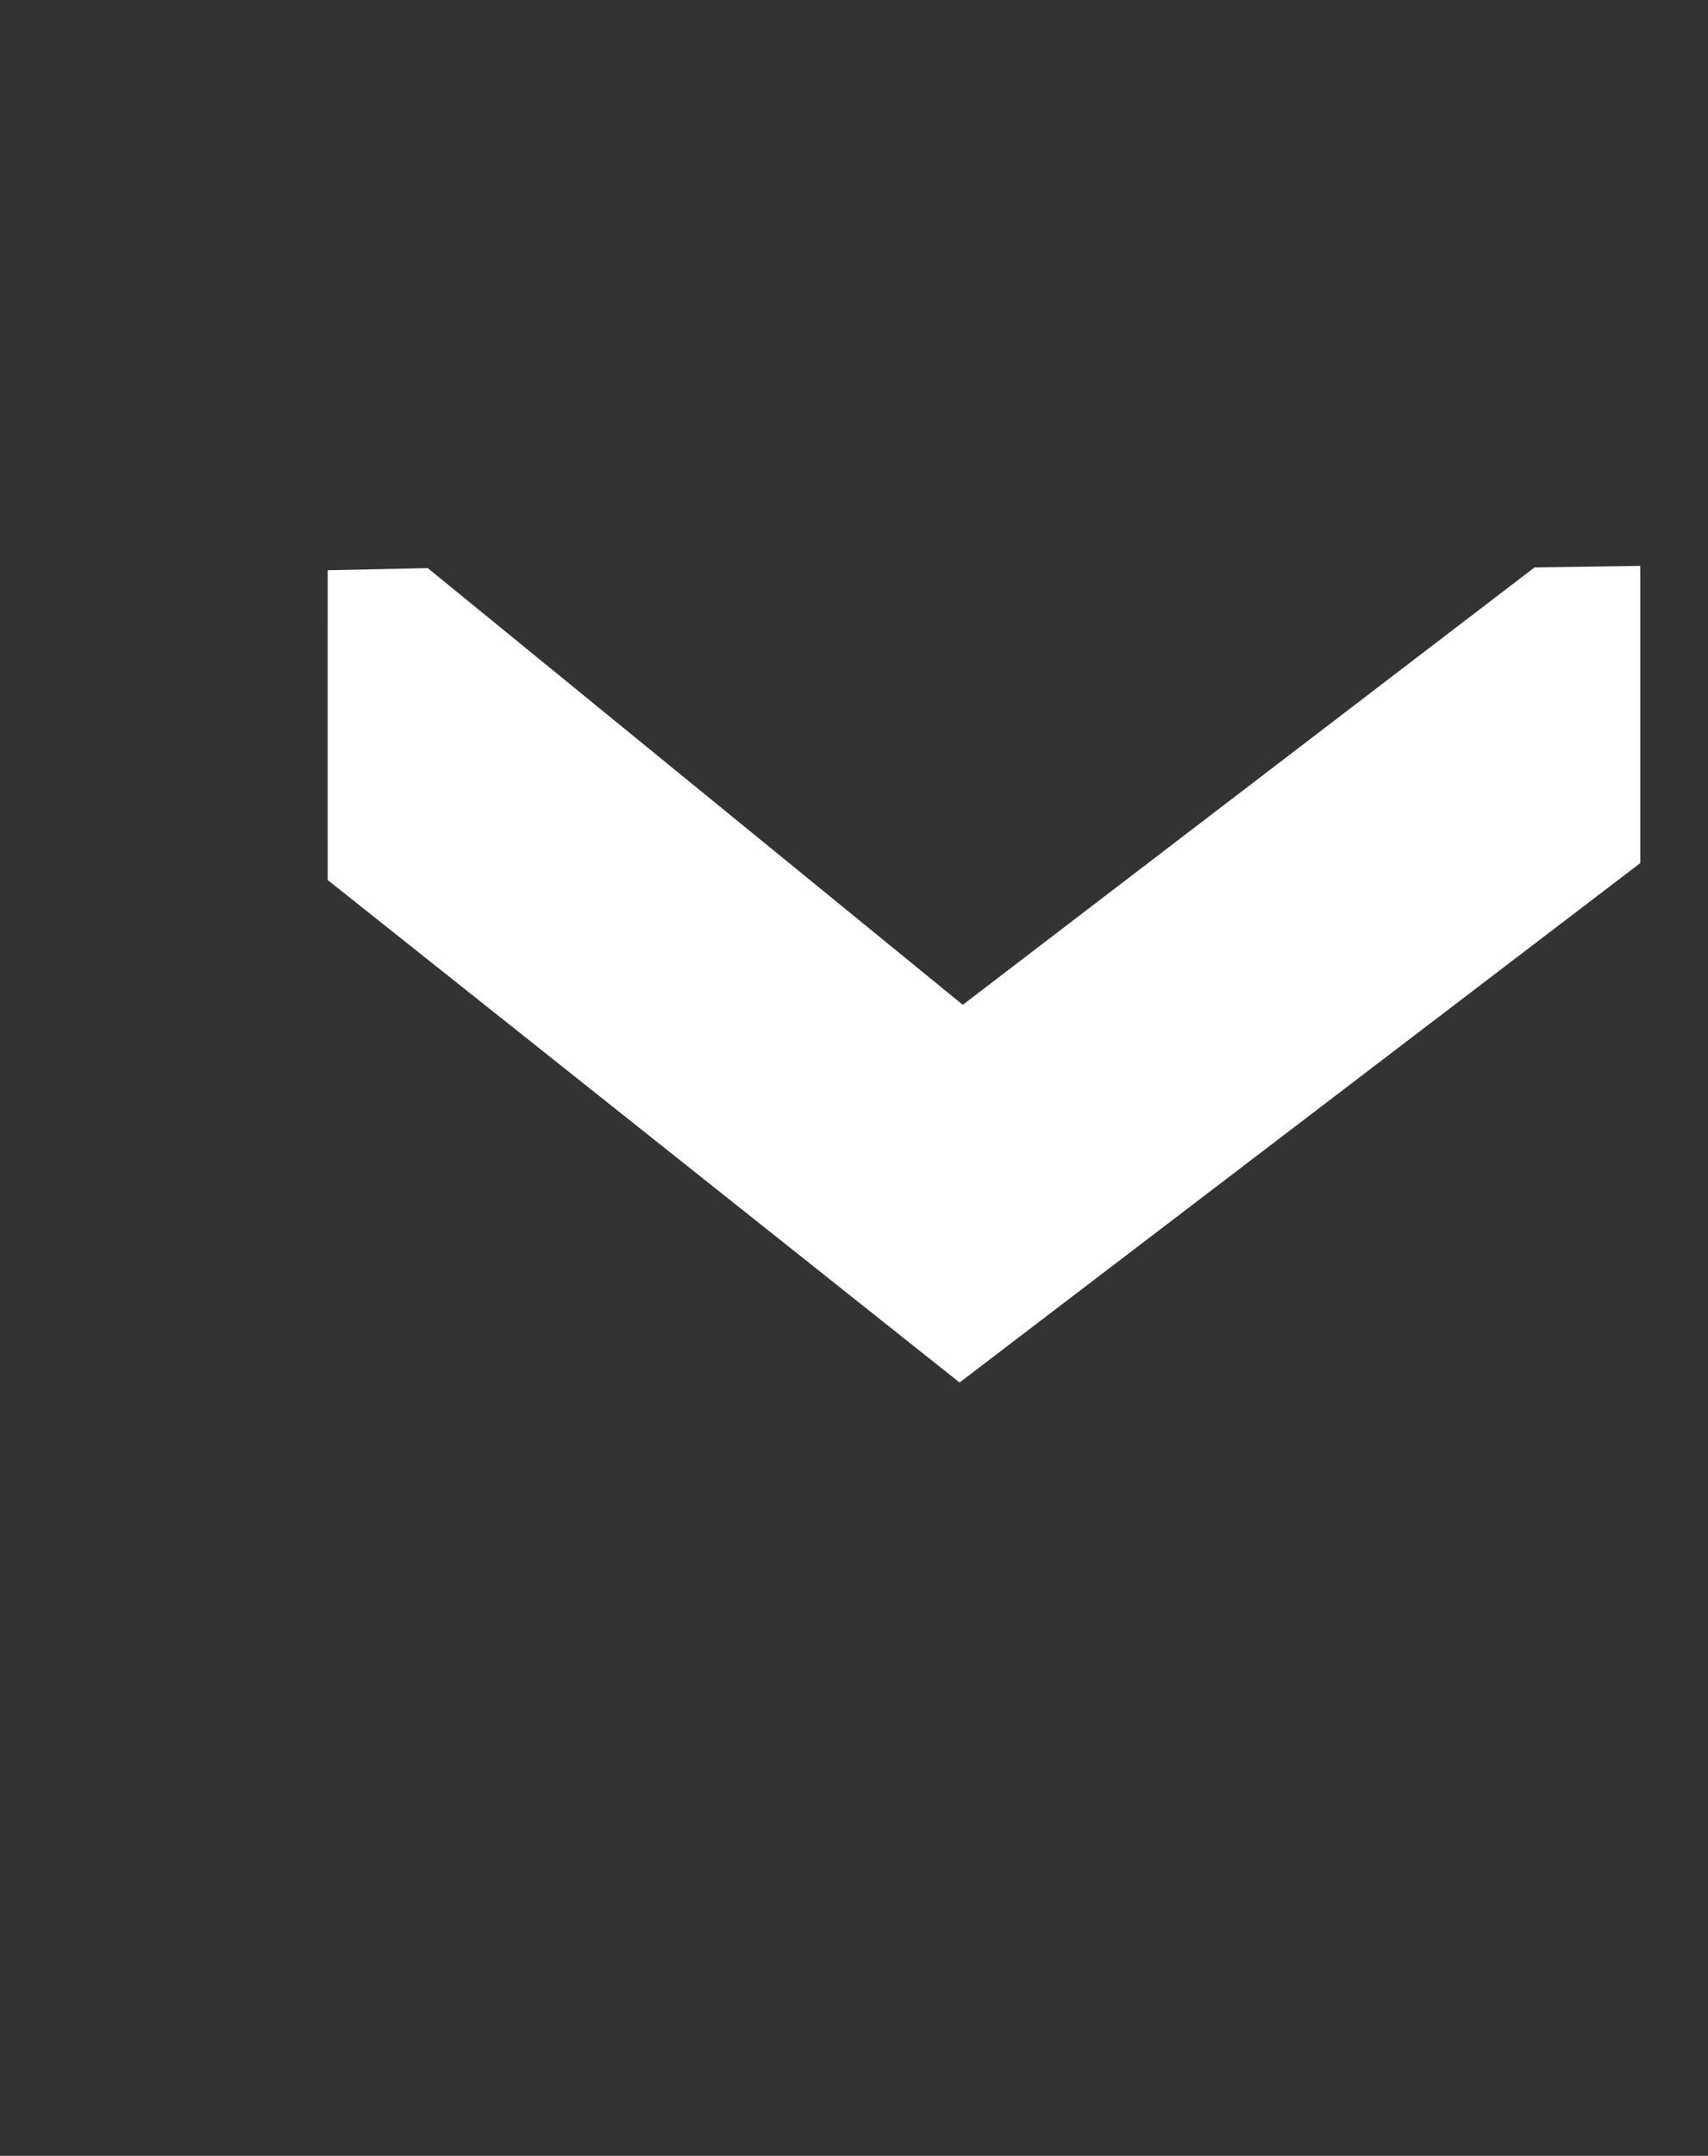 <?xml version="1.0" encoding="UTF-8" standalone="no"?><!DOCTYPE svg PUBLIC "-//W3C//DTD SVG 1.1//EN" "http://www.w3.org/Graphics/SVG/1.1/DTD/svg11.dtd"><svg width="100%" height="100%" viewBox="0 0 413 521" version="1.1" xmlns="http://www.w3.org/2000/svg" xmlns:xlink="http://www.w3.org/1999/xlink" xml:space="preserve" style="fill-rule:evenodd;clip-rule:evenodd;stroke-linejoin:round;stroke-miterlimit:1.414;"><rect x="0" y="0" width="413" height="521" fill="#333333" stroke="none"/><path d="M79.238,137.811l-0.004,74.867l152.792,121.436l164.593,-125.524l0,-71.834l-25.553,0.367l-138.261,105.71l-129.373,-105.537l-24.194,0.515Z" style="fill:#fff;"/></svg>
